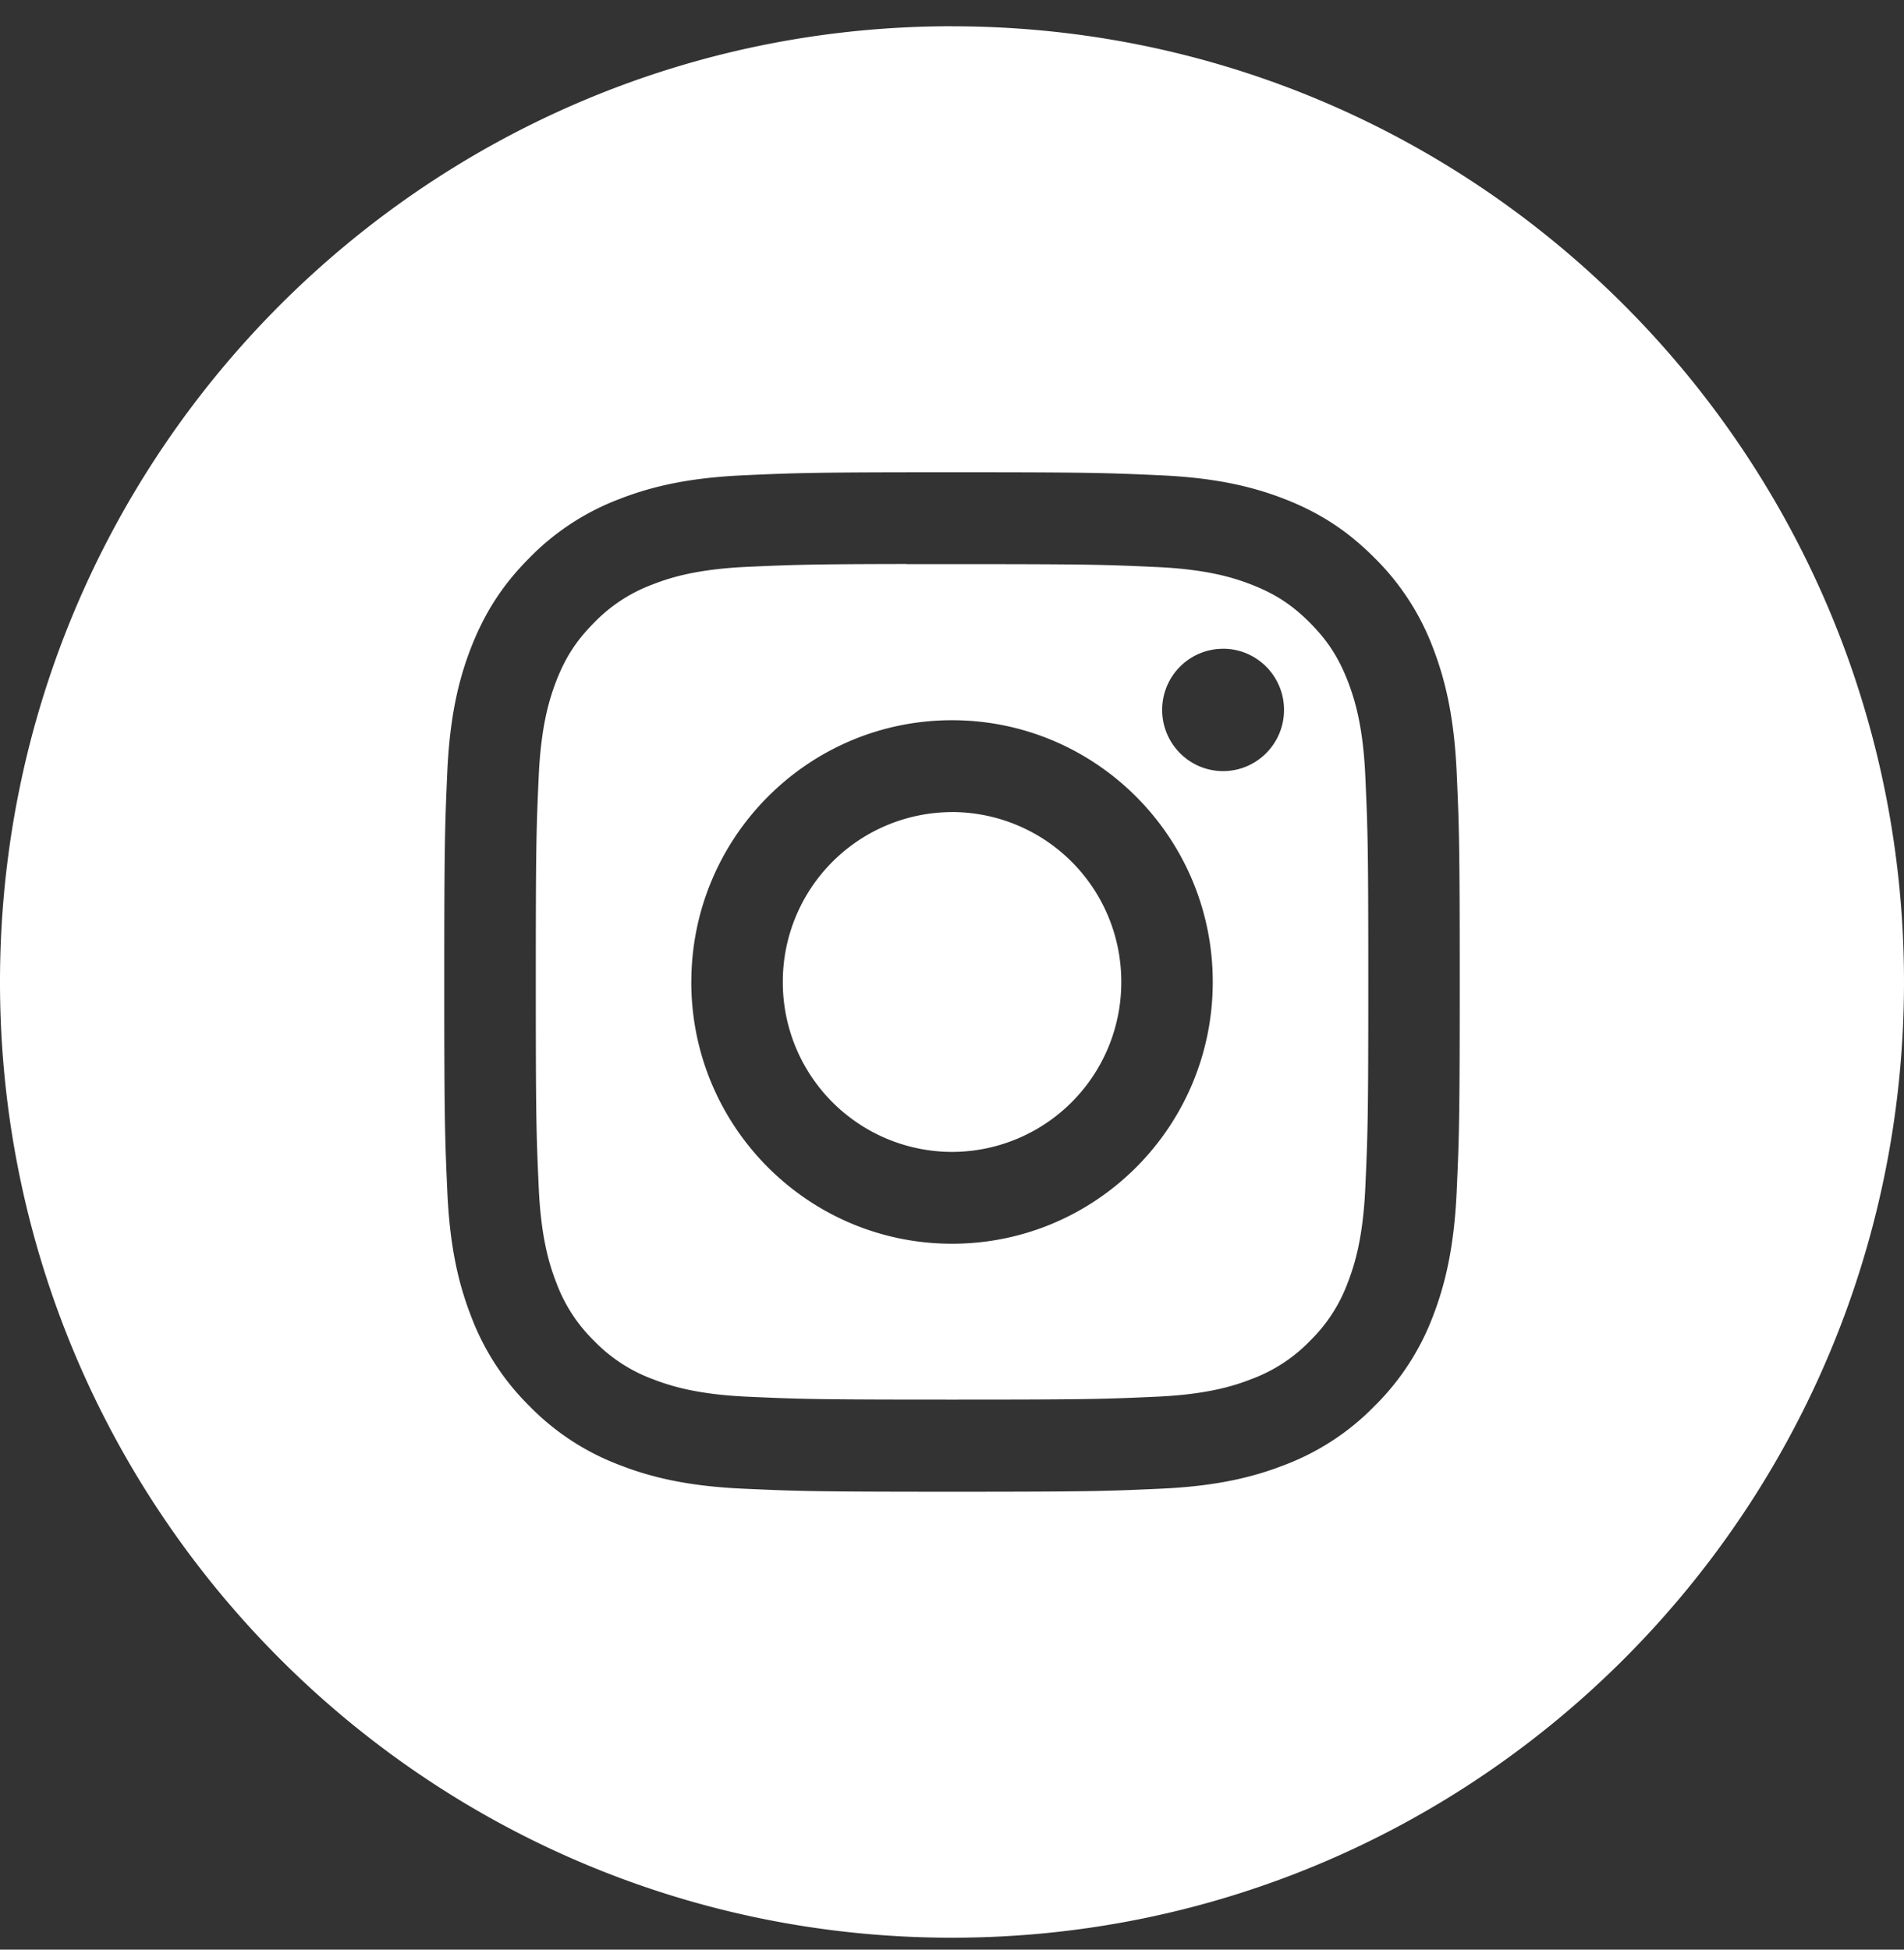 <svg xmlns="http://www.w3.org/2000/svg" fill="none" viewBox="0 0 42 43"><rect x="0" y="0" width="42" height="43" fill="#333333" stroke="none"/><g fill="#fff" clip-path="url(#a)"><path fill-rule="evenodd" d="M21 .579c-11.598 0-21 9.438-21 21.08 0 11.64 9.402 21.078 21 21.078S42 33.3 42 21.658C42 10.016 32.598.58 21 .58Zm-4.617 9.905c1.195-.055 1.576-.068 4.618-.068h-.003c3.042 0 3.422.013 4.617.068 1.193.055 2.007.244 2.721.522.737.287 1.36.671 1.983 1.297a5.519 5.519 0 0 1 1.293 1.991c.275.715.464 1.532.52 2.729.054 1.199.068 1.582.068 4.635 0 3.054-.014 3.436-.068 4.635-.056 1.196-.245 2.014-.52 2.729a5.52 5.52 0 0 1-1.293 1.99 5.478 5.478 0 0 1-1.982 1.298c-.713.279-1.528.468-2.72.523-1.195.054-1.575.068-4.617.068s-3.423-.014-4.618-.068c-1.192-.055-2.006-.244-2.719-.523a5.482 5.482 0 0 1-1.983-1.297 5.51 5.51 0 0 1-1.292-1.992c-.277-.715-.466-1.531-.52-2.728-.054-1.2-.068-1.581-.068-4.635 0-3.053.014-3.436.067-4.636.054-1.196.243-2.013.52-2.728.288-.74.67-1.367 1.293-1.991a5.482 5.482 0 0 1 1.985-1.297c.712-.278 1.526-.467 2.718-.522Z" clip-rule="evenodd"/><path fill-rule="evenodd" d="M19.996 12.442h1.005c2.99 0 3.345.01 4.526.065 1.092.05 1.685.233 2.08.387.522.204.895.447 1.287.84.392.394.634.769.838 1.293.153.396.336.991.385 2.087.054 1.185.066 1.541.066 4.542 0 3-.012 3.356-.066 4.541-.05 1.096-.232 1.691-.385 2.087a3.477 3.477 0 0 1-.838 1.292 3.462 3.462 0 0 1-1.288.84c-.394.155-.987.338-2.08.388-1.18.054-1.535.065-4.525.065s-3.345-.011-4.526-.065c-1.092-.05-1.684-.234-2.08-.388a3.469 3.469 0 0 1-1.287-.84 3.488 3.488 0 0 1-.839-1.293c-.153-.396-.336-.99-.385-2.087-.054-1.185-.065-1.54-.065-4.543 0-3.002.011-3.356.065-4.541.05-1.097.232-1.691.385-2.088.203-.524.447-.9.839-1.293a3.476 3.476 0 0 1 1.288-.841c.394-.155.987-.337 2.08-.388 1.033-.046 1.433-.06 3.52-.063v.003Zm6.984 1.867c-.742 0-1.344.603-1.344 1.348 0 .745.602 1.35 1.344 1.35.742 0 1.344-.605 1.344-1.35 0-.745-.602-1.349-1.344-1.349Zm-11.73 7.35c0-3.189 2.575-5.774 5.75-5.774 3.177 0 5.752 2.585 5.752 5.773 0 3.189-2.575 5.773-5.75 5.773-3.177 0-5.753-2.584-5.753-5.773Z" clip-rule="evenodd"/><path d="M21 17.91a3.74 3.74 0 0 1 3.734 3.748 3.74 3.74 0 0 1-3.733 3.748 3.74 3.74 0 0 1-3.733-3.748A3.74 3.74 0 0 1 21 17.911Z"/></g><defs><clipPath id="a"><path fill="#fff" d="M0 0h42v42.158H0z" transform="translate(0 .579)"/></clipPath></defs></svg>